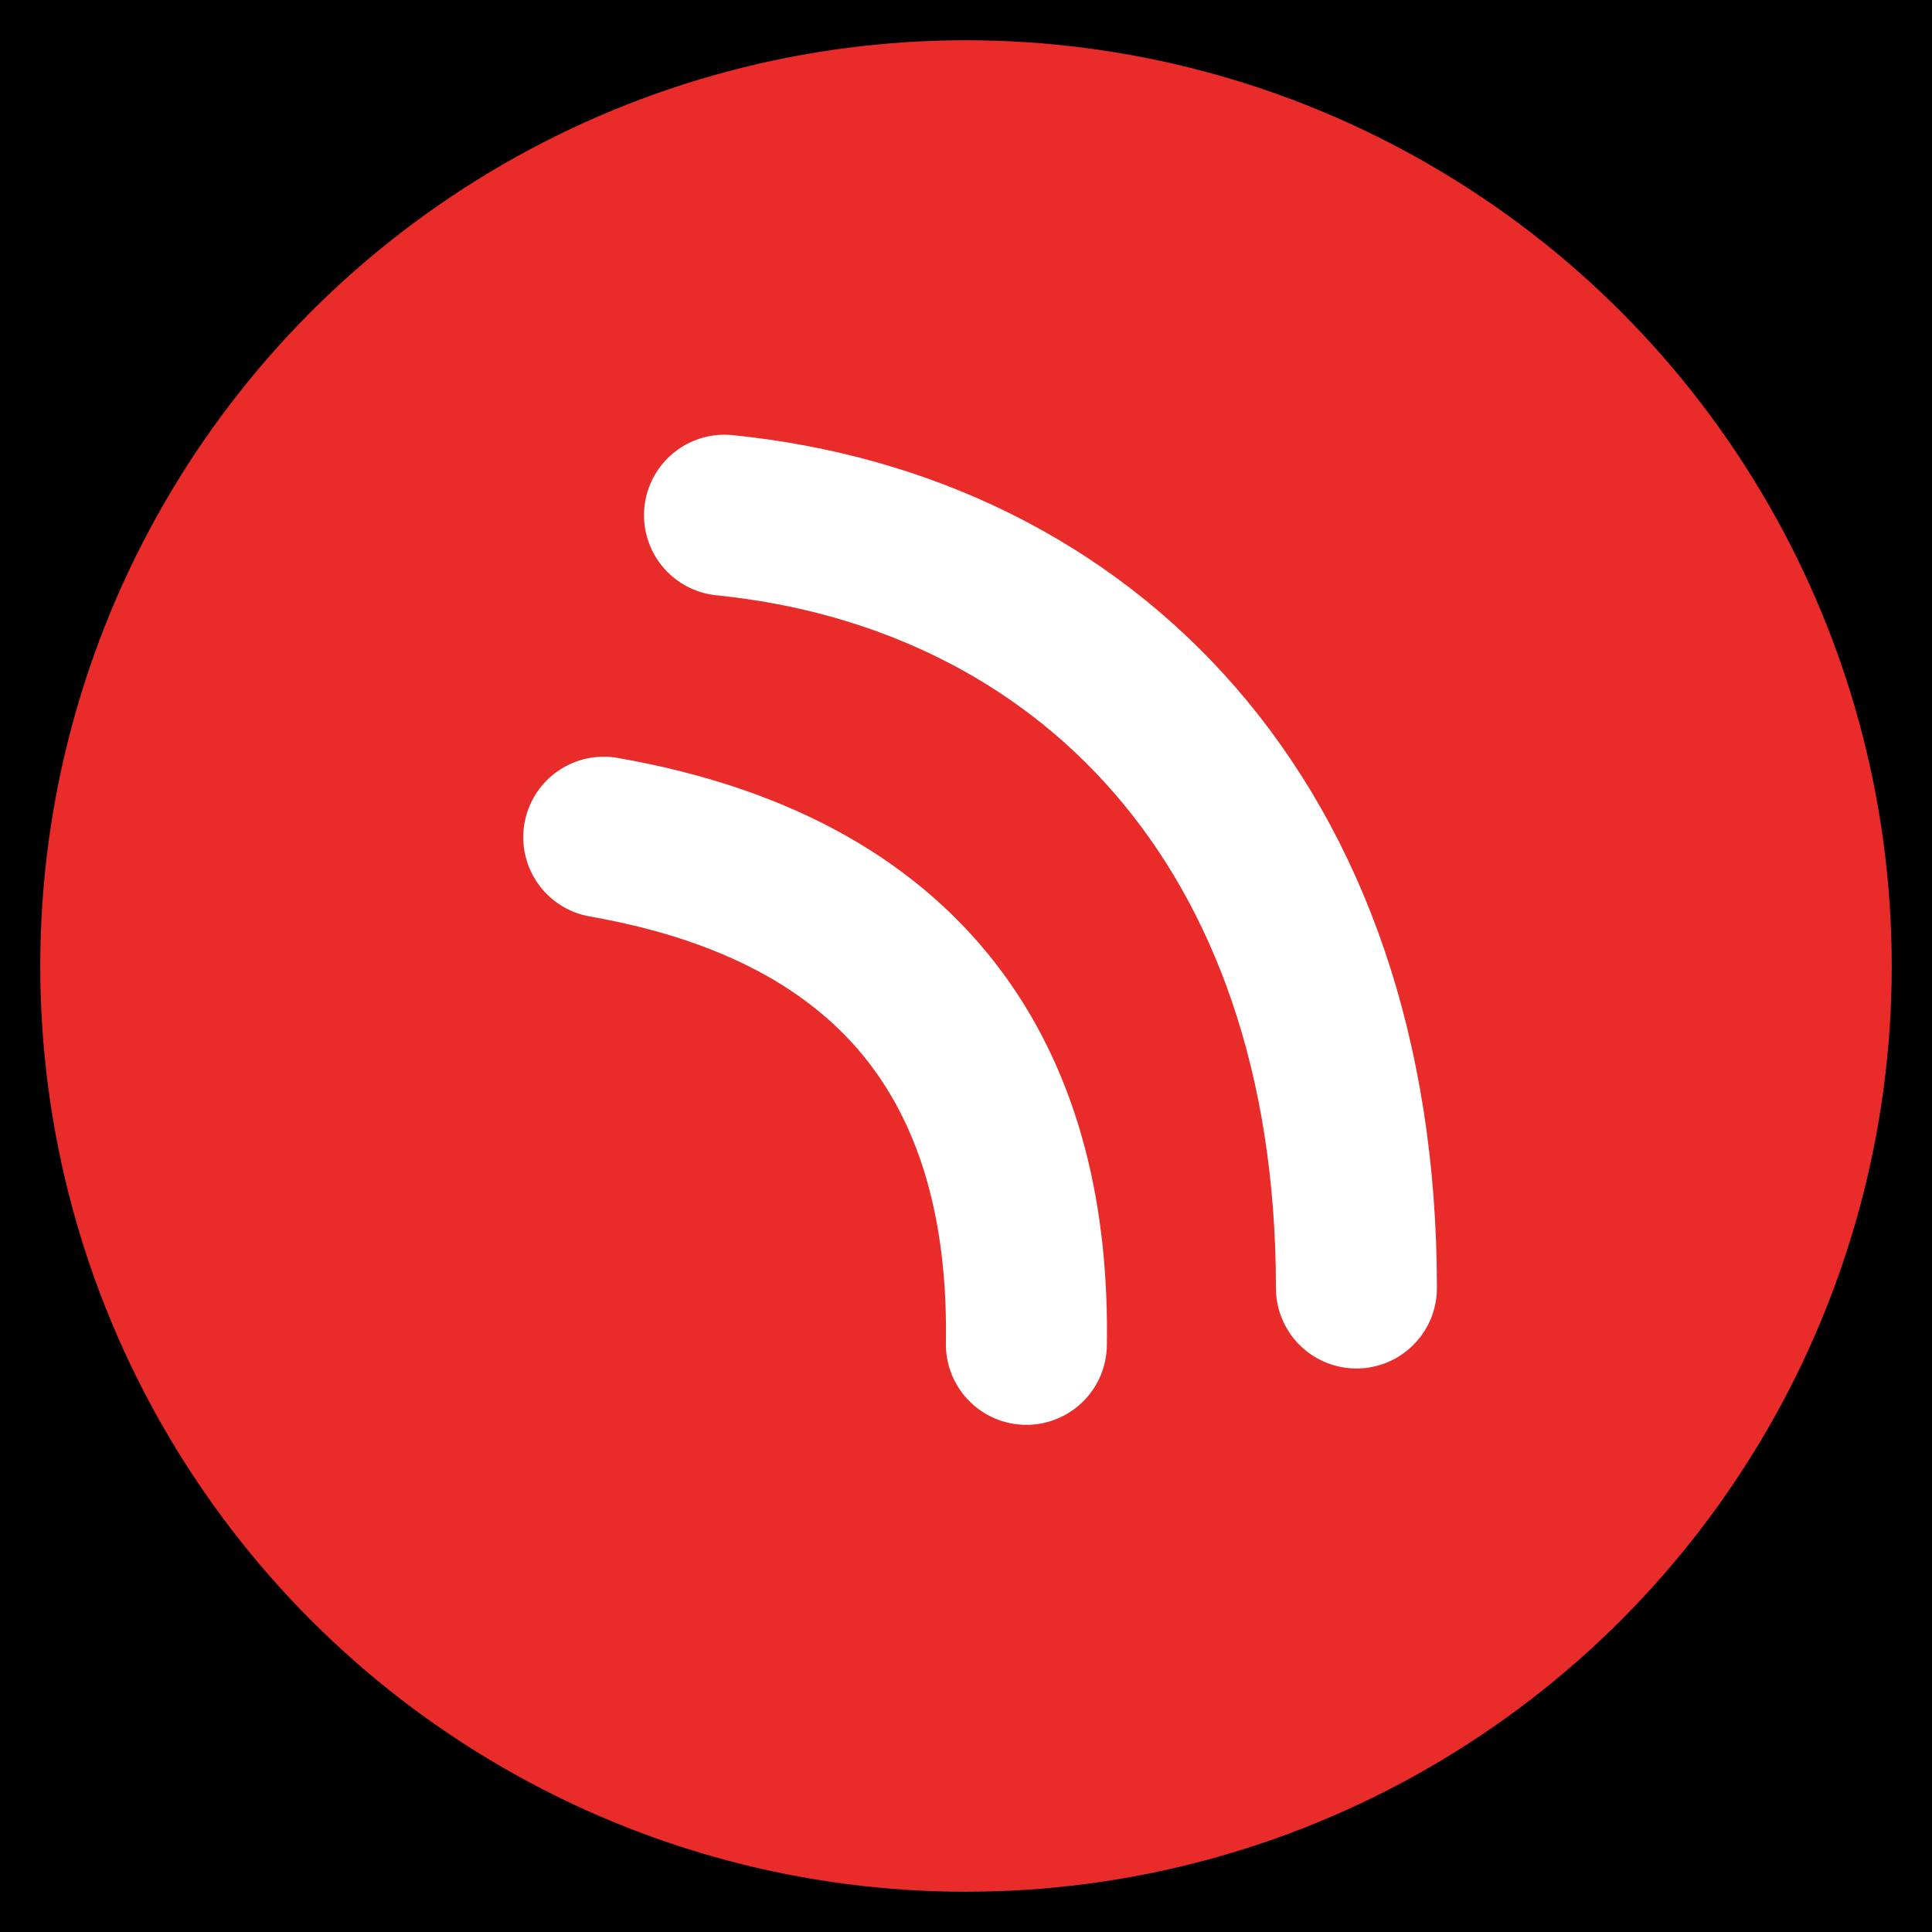 <svg viewBox="0 0 480 480" xmlns="http://www.w3.org/2000/svg">
	<path d="M0 0v480h480v-480z"/>
	<circle fill="#e92b2a" cx="240" cy="240" r="230"/>
	<path fill="none" stroke="#FFF" stroke-width="40" stroke-linecap="round" d="M180,128c89,9 157,76 157,192M150,208c80,14 106,65 105,126"/>
</svg>